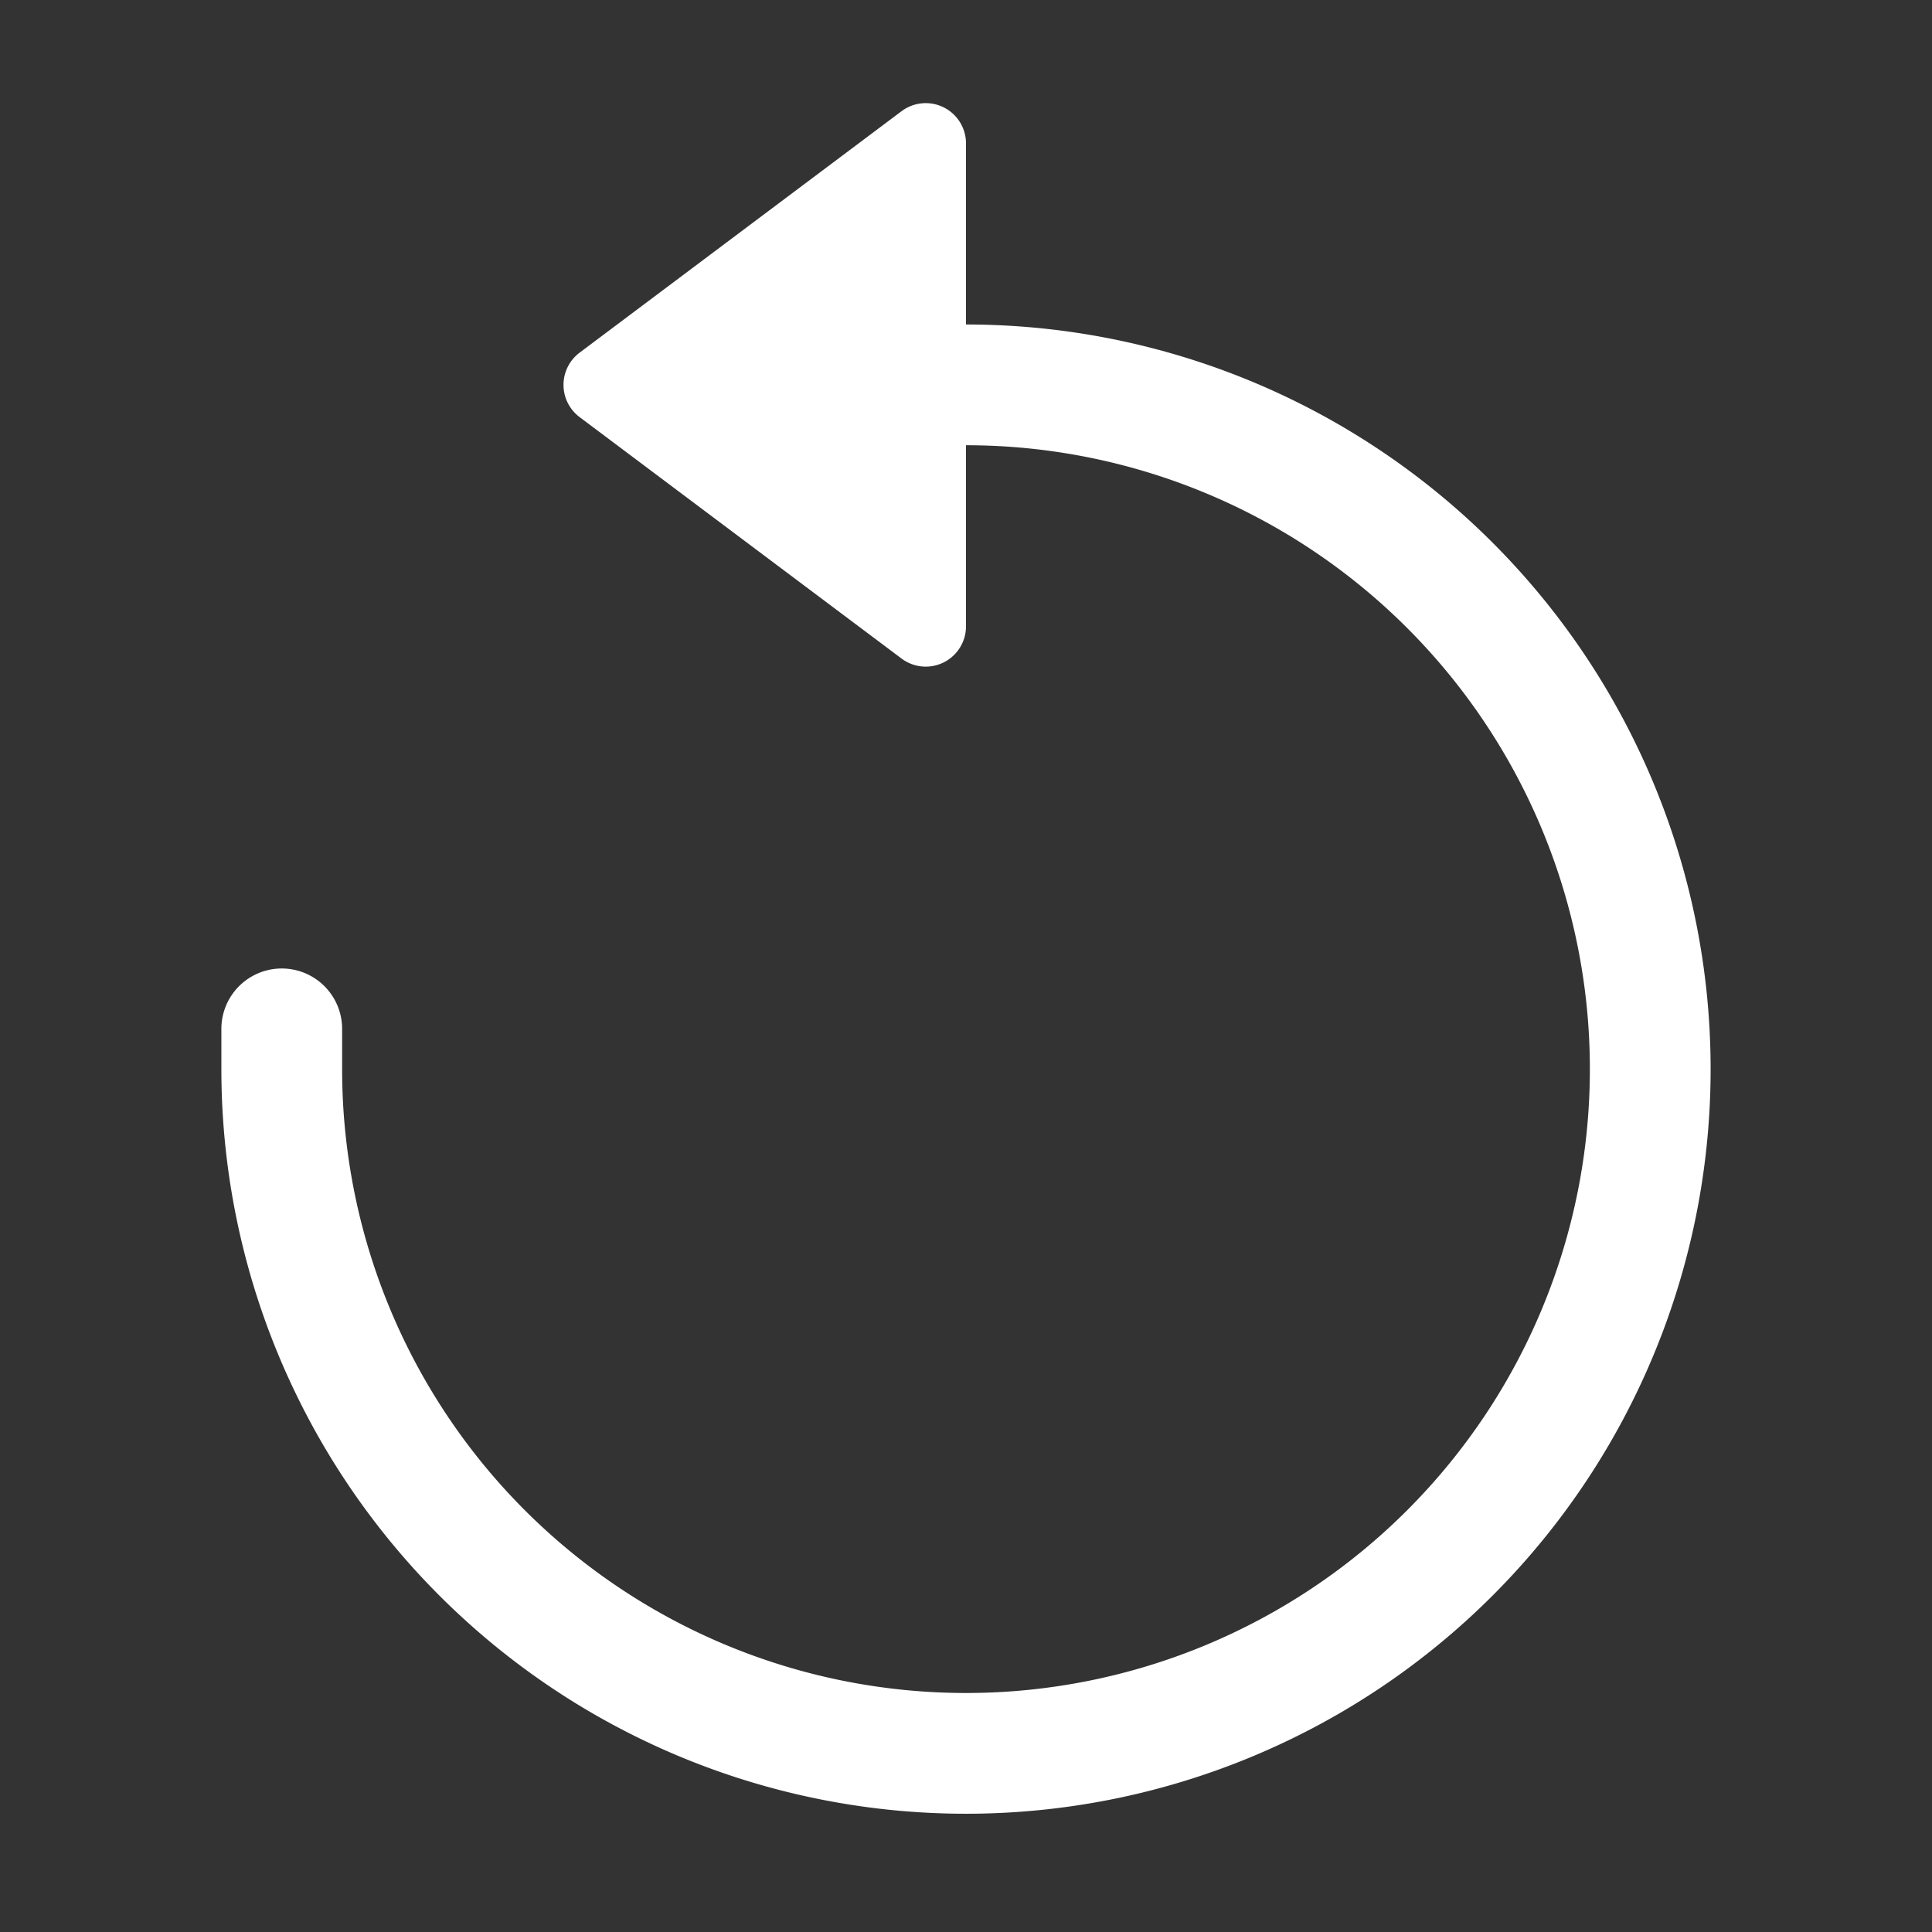 <svg fill="#FFFFFF" xmlns="http://www.w3.org/2000/svg" viewBox="0 0 96 96" x="0px" y="0px"><rect x="0" y="0" width="96" height="96" fill="#333333" stroke="none"/><title>Undo previous action.</title><path d="M48,16.124v-9a2.001,2.001,0,0,0-3.199-1.601l-16,12a2.002,2.002,0,0,0,0,3.203l16,12A2.001,2.001,0,0,0,48,31.124v-9a31,31,0,1,1-31,31v-2a3,3,0,0,0-6,0v2a37,37,0,1,0,37-37Z"></path></svg>